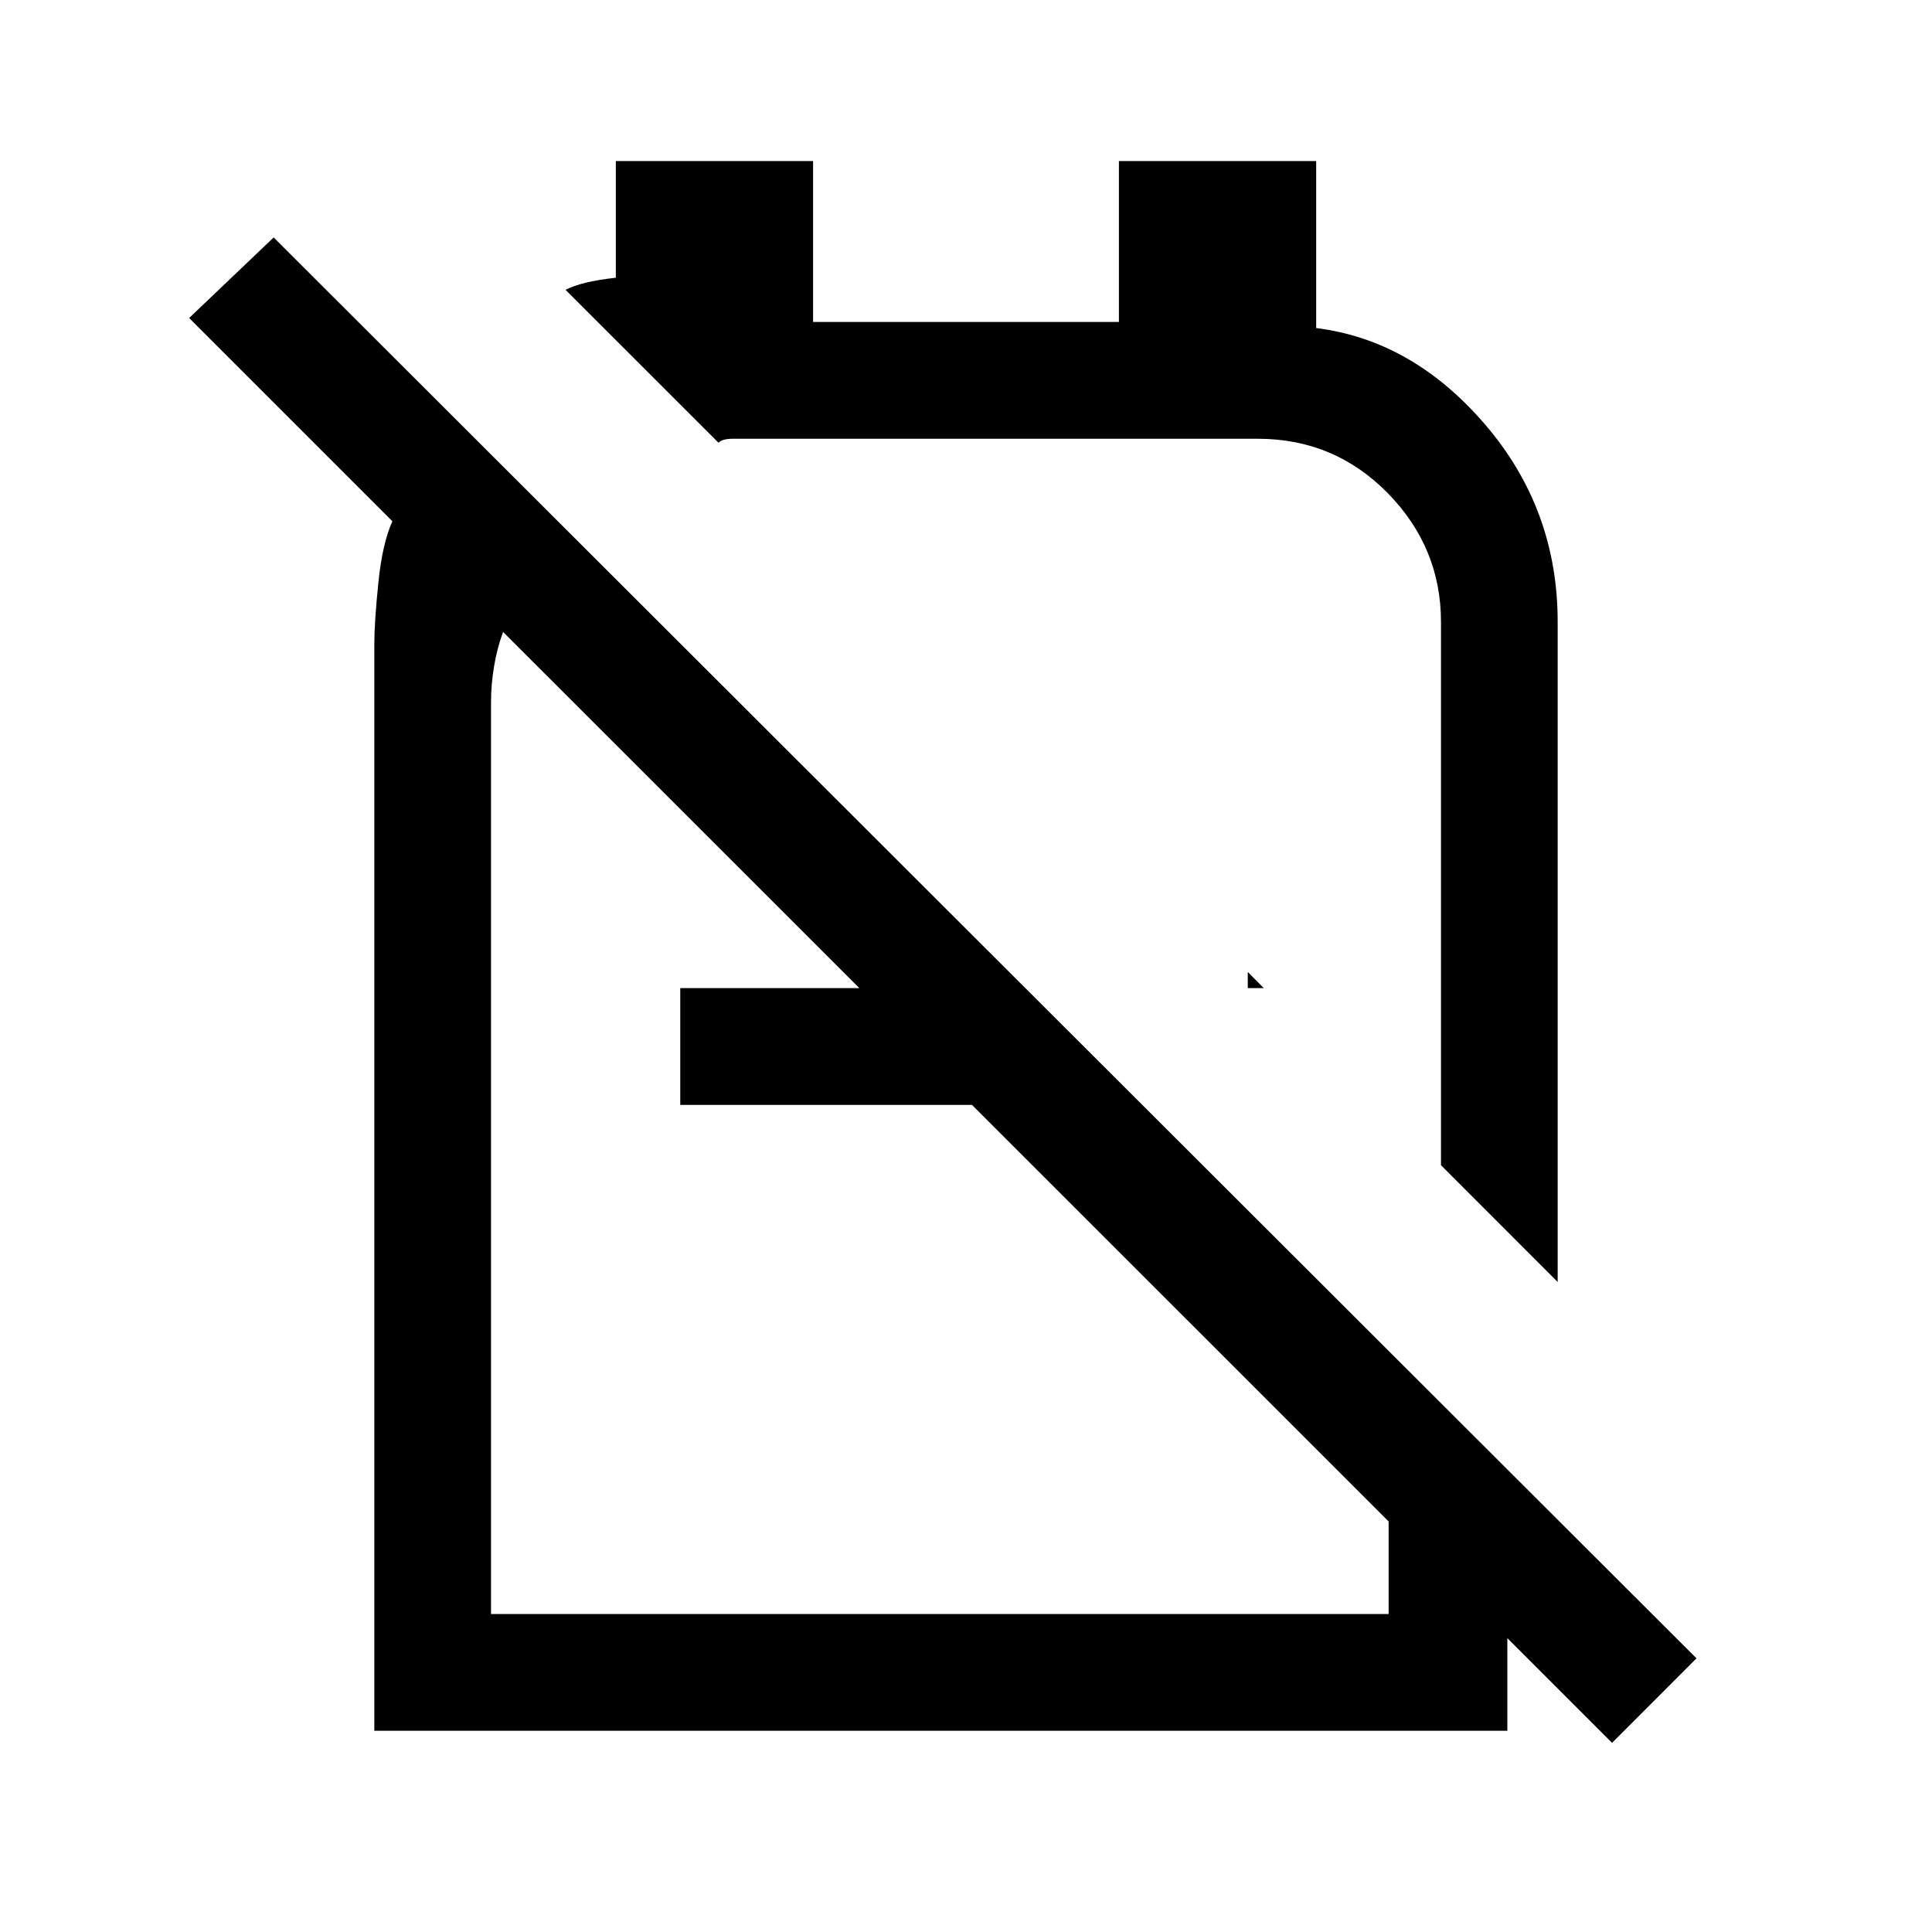 <svg xmlns="http://www.w3.org/2000/svg" height="20" width="20"><path d="M16.125 13.271 14.917 12.062V6.438Q14.917 5.667 14.365 5.104Q13.812 4.542 13.021 4.542H7.792Q7.688 4.542 7.583 4.542Q7.479 4.542 7.438 4.583L5.854 3Q5.938 2.958 6.062 2.927Q6.188 2.896 6.375 2.875V1.667H8.417V3.333H11.583V1.667H13.625V3.396Q14.625 3.521 15.375 4.396Q16.125 5.271 16.125 6.438ZM12.917 10.062 13.083 10.229H12.917ZM16.688 18.042 15.604 16.958V17.917H3.875V6.667Q3.875 6.438 3.917 6.031Q3.958 5.625 4.062 5.396L1.958 3.292L2.833 2.458L17.562 17.167ZM5.083 16.708H14.375V15.75L10.062 11.438H7.042V10.229H8.896L5.208 6.542Q5.146 6.708 5.115 6.896Q5.083 7.083 5.083 7.271ZM11.292 8.438Q11.292 8.438 11.292 8.438Q11.292 8.438 11.292 8.438Q11.292 8.438 11.292 8.438Q11.292 8.438 11.292 8.438ZM9.792 11.146Q9.792 11.146 9.792 11.146Q9.792 11.146 9.792 11.146Z"/></svg>